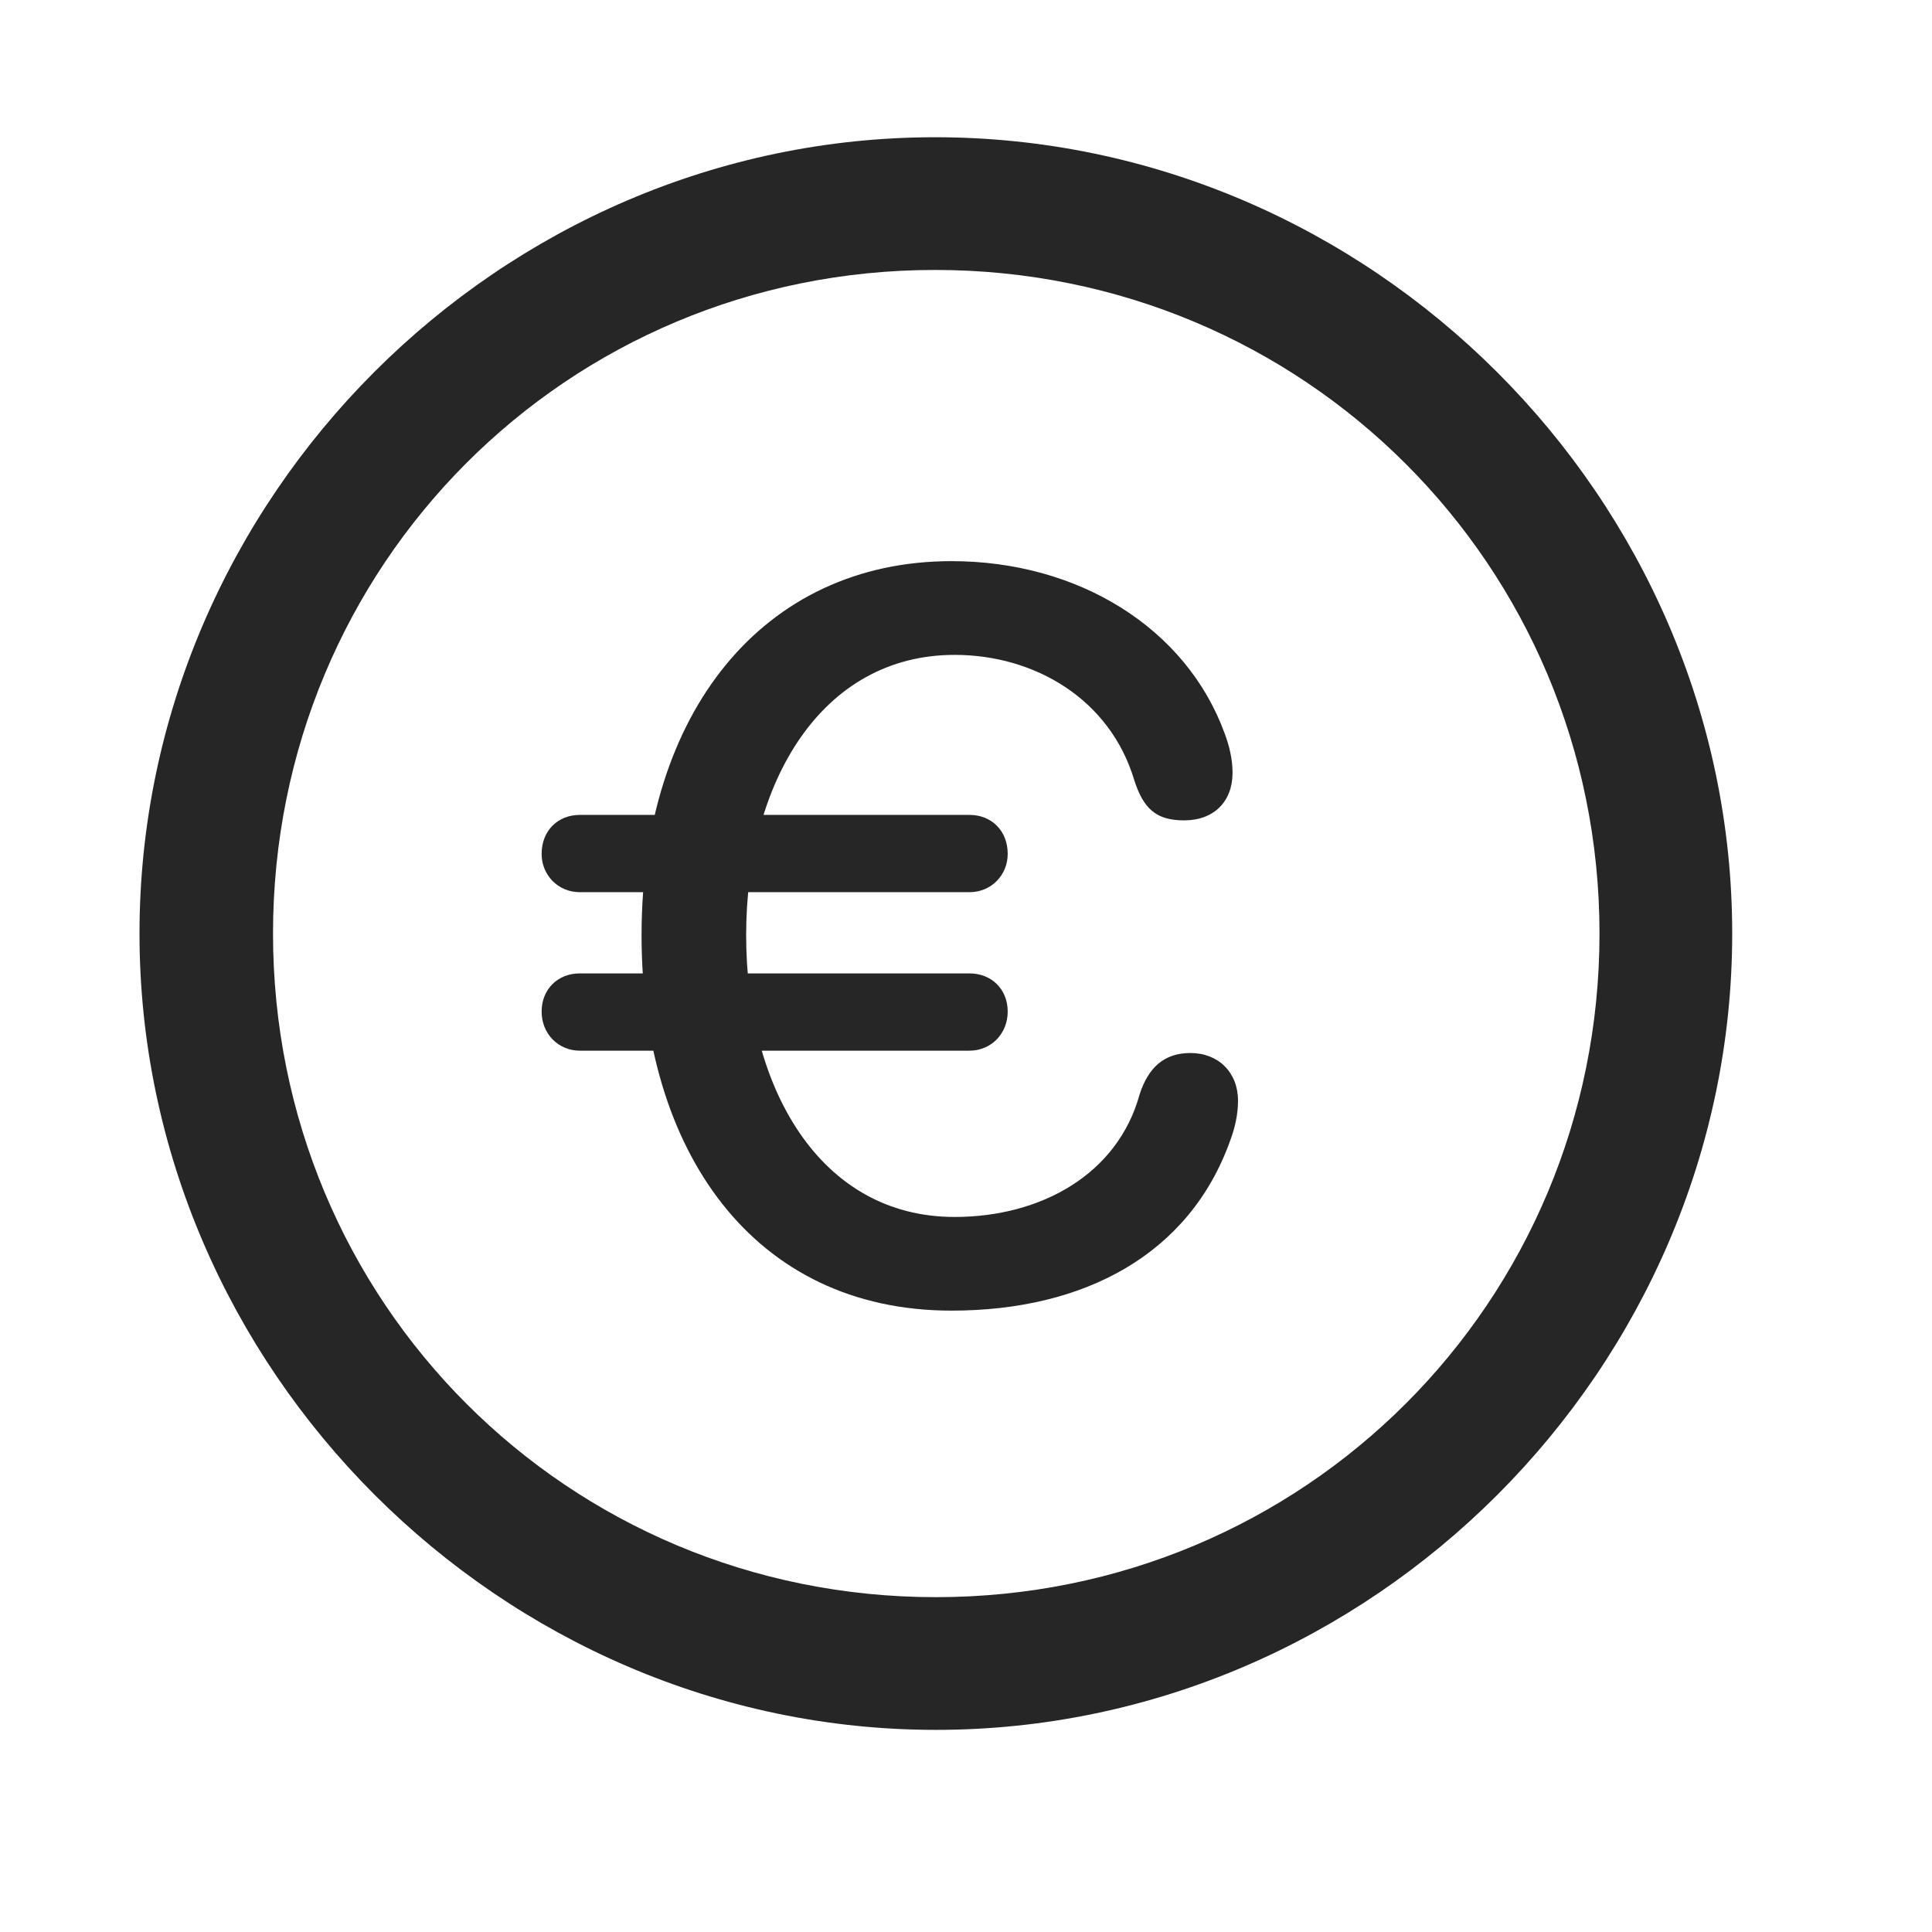 <svg width="29" height="29" viewBox="0 0 29 29" fill="currentColor" xmlns="http://www.w3.org/2000/svg">
<g clip-path="url(#clip0_2207_37768)">
<path d="M14.048 25.966C20.587 25.966 26.001 20.541 26.001 14.013C26.001 7.474 20.575 2.06 14.036 2.06C7.509 2.06 2.094 7.474 2.094 14.013C2.094 20.541 7.52 25.966 14.048 25.966ZM14.048 23.974C8.516 23.974 4.098 19.544 4.098 14.013C4.098 8.482 8.505 4.052 14.036 4.052C19.567 4.052 24.009 8.482 24.009 14.013C24.009 19.544 19.579 23.974 14.048 23.974Z" fill="currentColor" fill-opacity="0.85"/>
<path d="M14.282 19.673C16.274 19.673 17.856 18.83 18.466 17.119C18.536 16.931 18.583 16.732 18.583 16.521C18.583 16.099 18.29 15.806 17.868 15.806C17.47 15.806 17.235 16.029 17.106 16.427C16.778 17.623 15.63 18.267 14.329 18.267C12.302 18.267 11.2 16.322 11.2 14.037C11.2 11.752 12.325 9.83 14.329 9.83C15.536 9.83 16.661 10.498 17.024 11.705C17.165 12.15 17.364 12.314 17.774 12.314C18.22 12.314 18.501 12.033 18.501 11.599C18.501 11.4 18.454 11.201 18.384 11.013C17.809 9.431 16.192 8.423 14.282 8.423C11.458 8.423 9.63 10.697 9.63 14.037C9.63 17.271 11.305 19.673 14.282 19.673ZM8.704 13.392H14.552C14.88 13.392 15.126 13.134 15.126 12.818C15.126 12.466 14.88 12.232 14.552 12.232H8.704C8.376 12.232 8.13 12.466 8.13 12.818C8.13 13.134 8.376 13.392 8.704 13.392ZM8.704 15.771H14.552C14.88 15.771 15.126 15.513 15.126 15.185C15.126 14.845 14.88 14.611 14.552 14.611H8.704C8.376 14.611 8.13 14.845 8.13 15.185C8.13 15.513 8.376 15.771 8.704 15.771Z" fill="currentColor" fill-opacity="0.85"/>
</g>
<defs>
<clipPath id="clip0_2207_37768">
<rect width="23.906" height="23.918" fill="currentColor" transform="translate(2.094 2.06)"/>
</clipPath>
</defs>
</svg>

